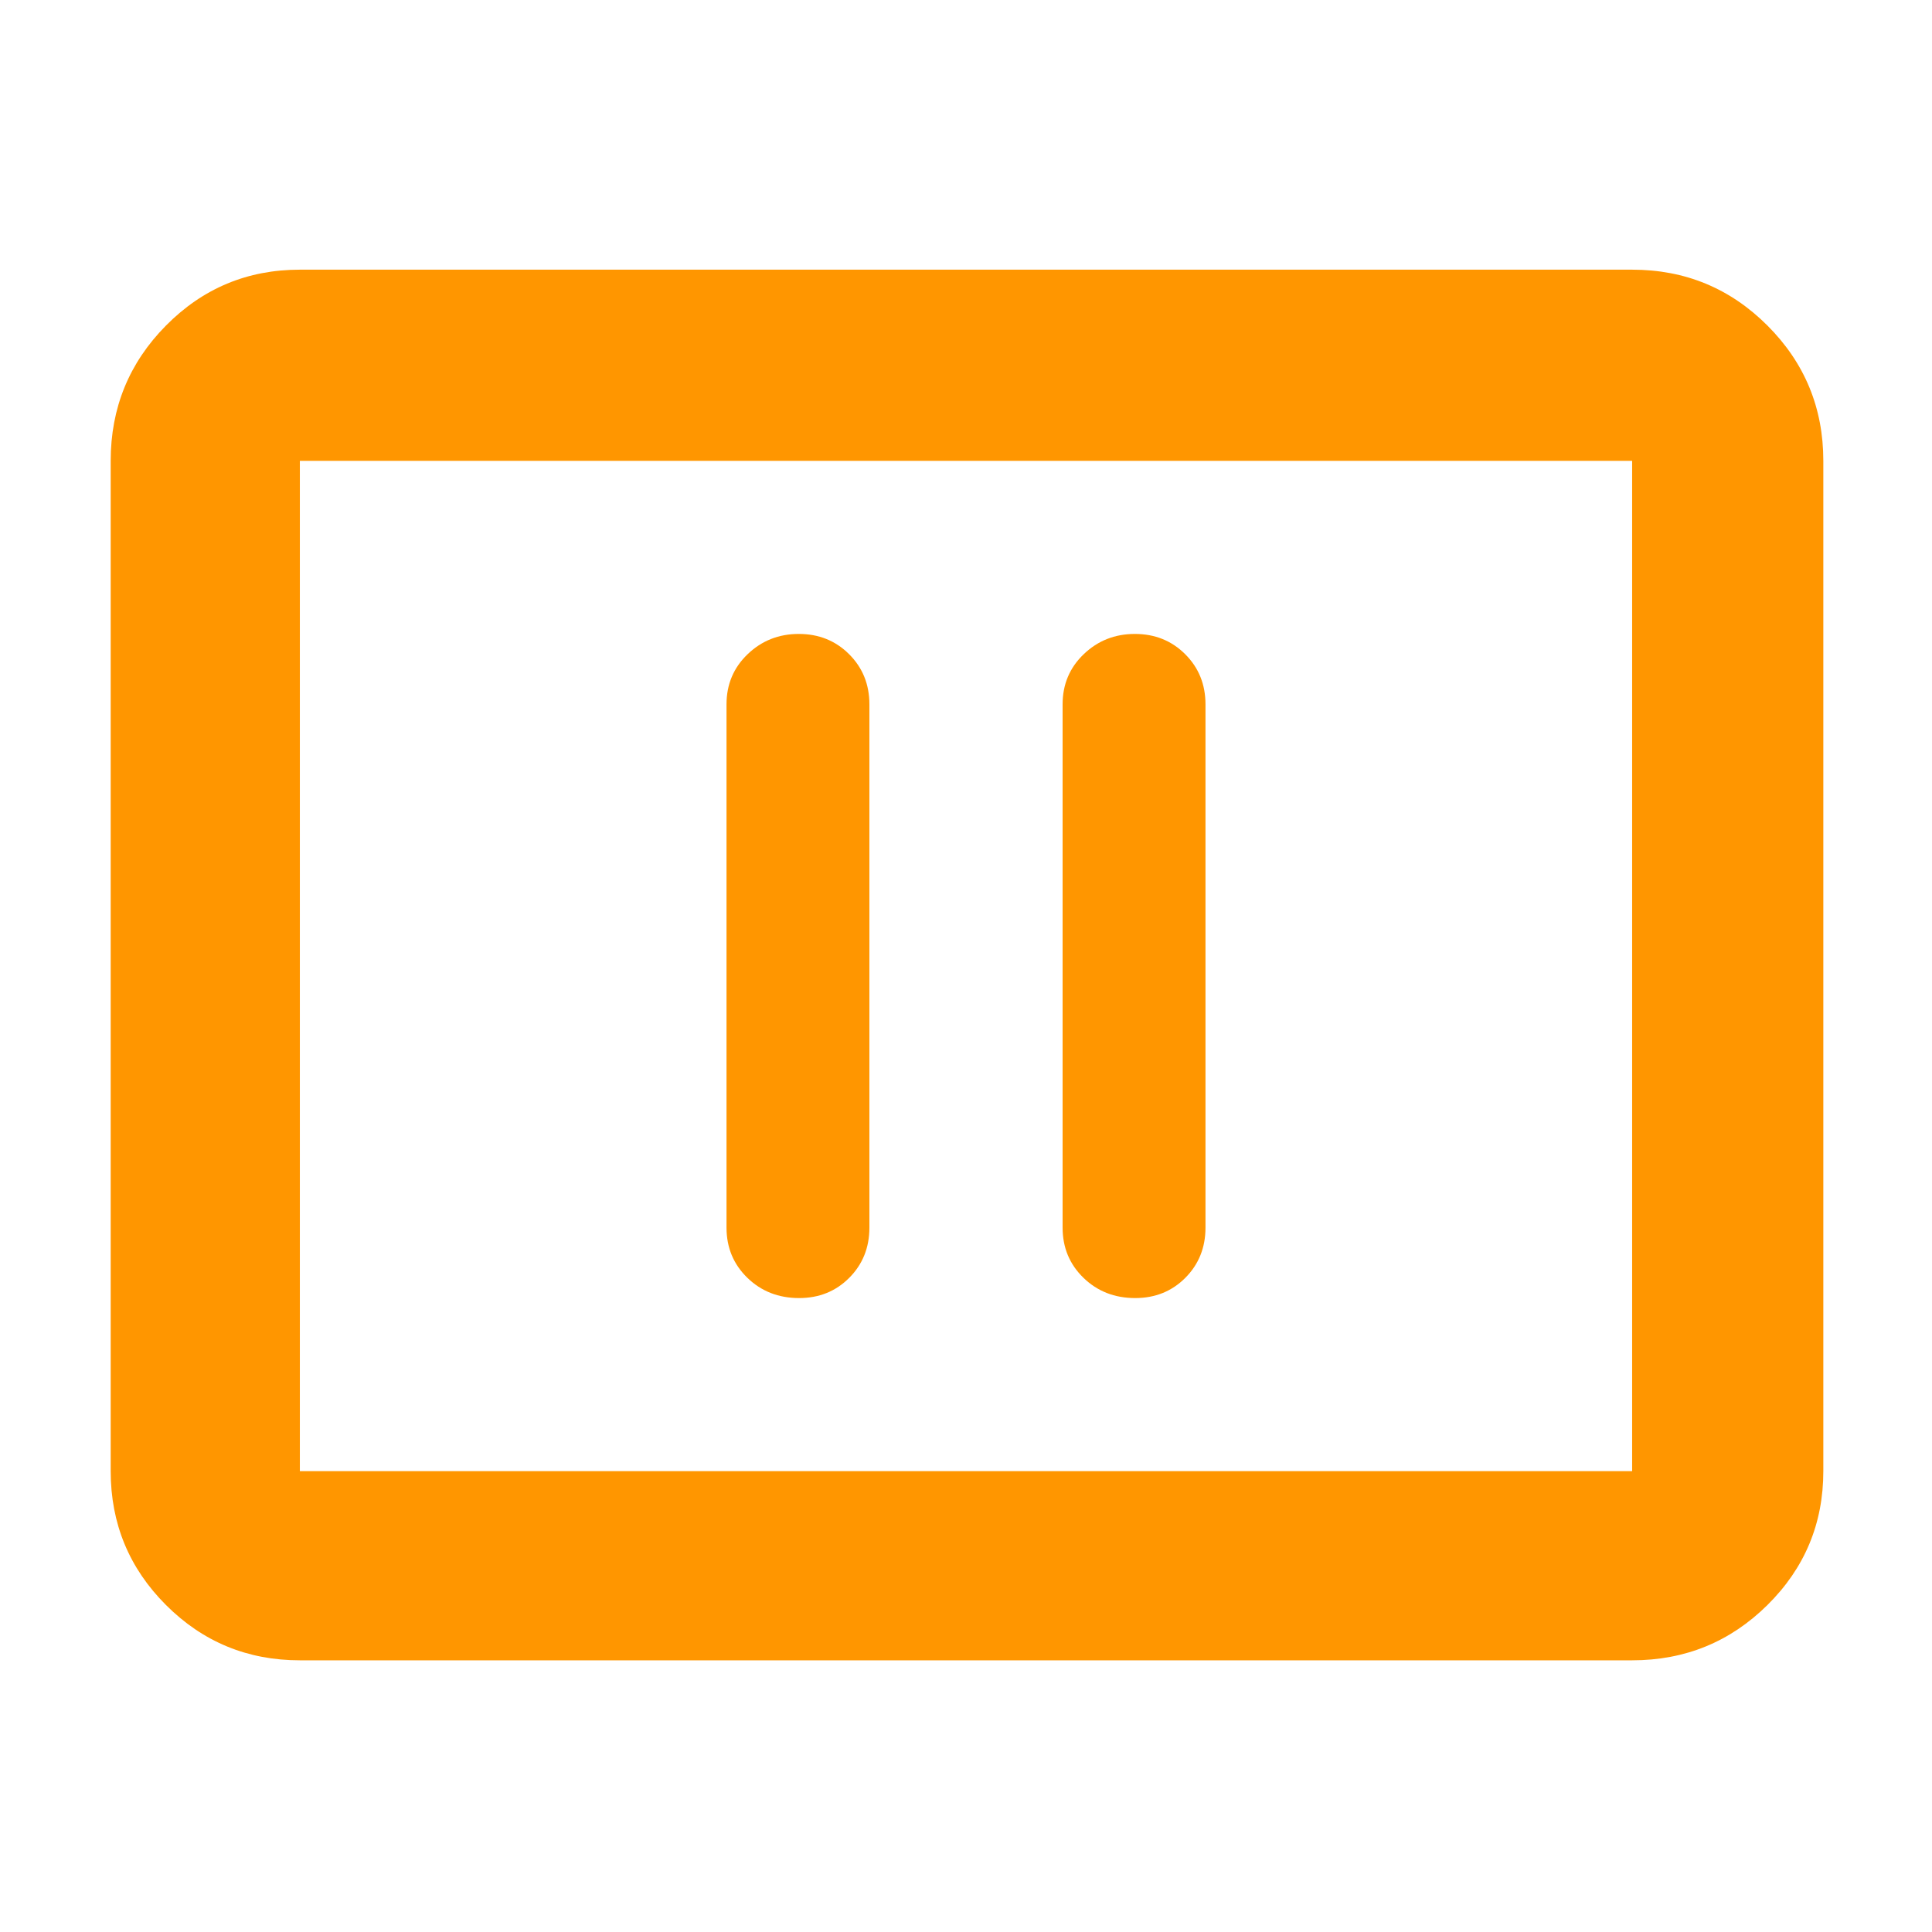 <svg xmlns="http://www.w3.org/2000/svg" height="48" viewBox="0 -960 960 960" width="48"><path fill="rgb(255, 150, 0)" d="M397.07-315q14.91 0 24.92-10.06Q432-335.13 432-350v-260q0-14.88-10.09-24.94t-25-10.06q-14.91 0-25.41 10.06T361-610v260q0 14.87 10.37 24.94Q381.74-315 397.07-315Zm167 0q14.9 0 24.92-10.06Q599-335.13 599-350v-260q0-14.88-10.09-24.94t-25-10.06q-14.91 0-25.41 10.06T528-610v260q0 14.87 10.37 24.94Q548.74-315 564.07-315ZM149-135q-39.05 0-66.53-27.48Q55-189.95 55-229v-502q0-39.46 27.47-67.23Q109.95-826 149-826h662q39.46 0 67.23 27.77Q906-770.46 906-731v502q0 39.05-27.77 66.52Q850.46-135 811-135H149Zm0-94h662v-502H149v502Zm0 0v-502 502Z"/></svg>